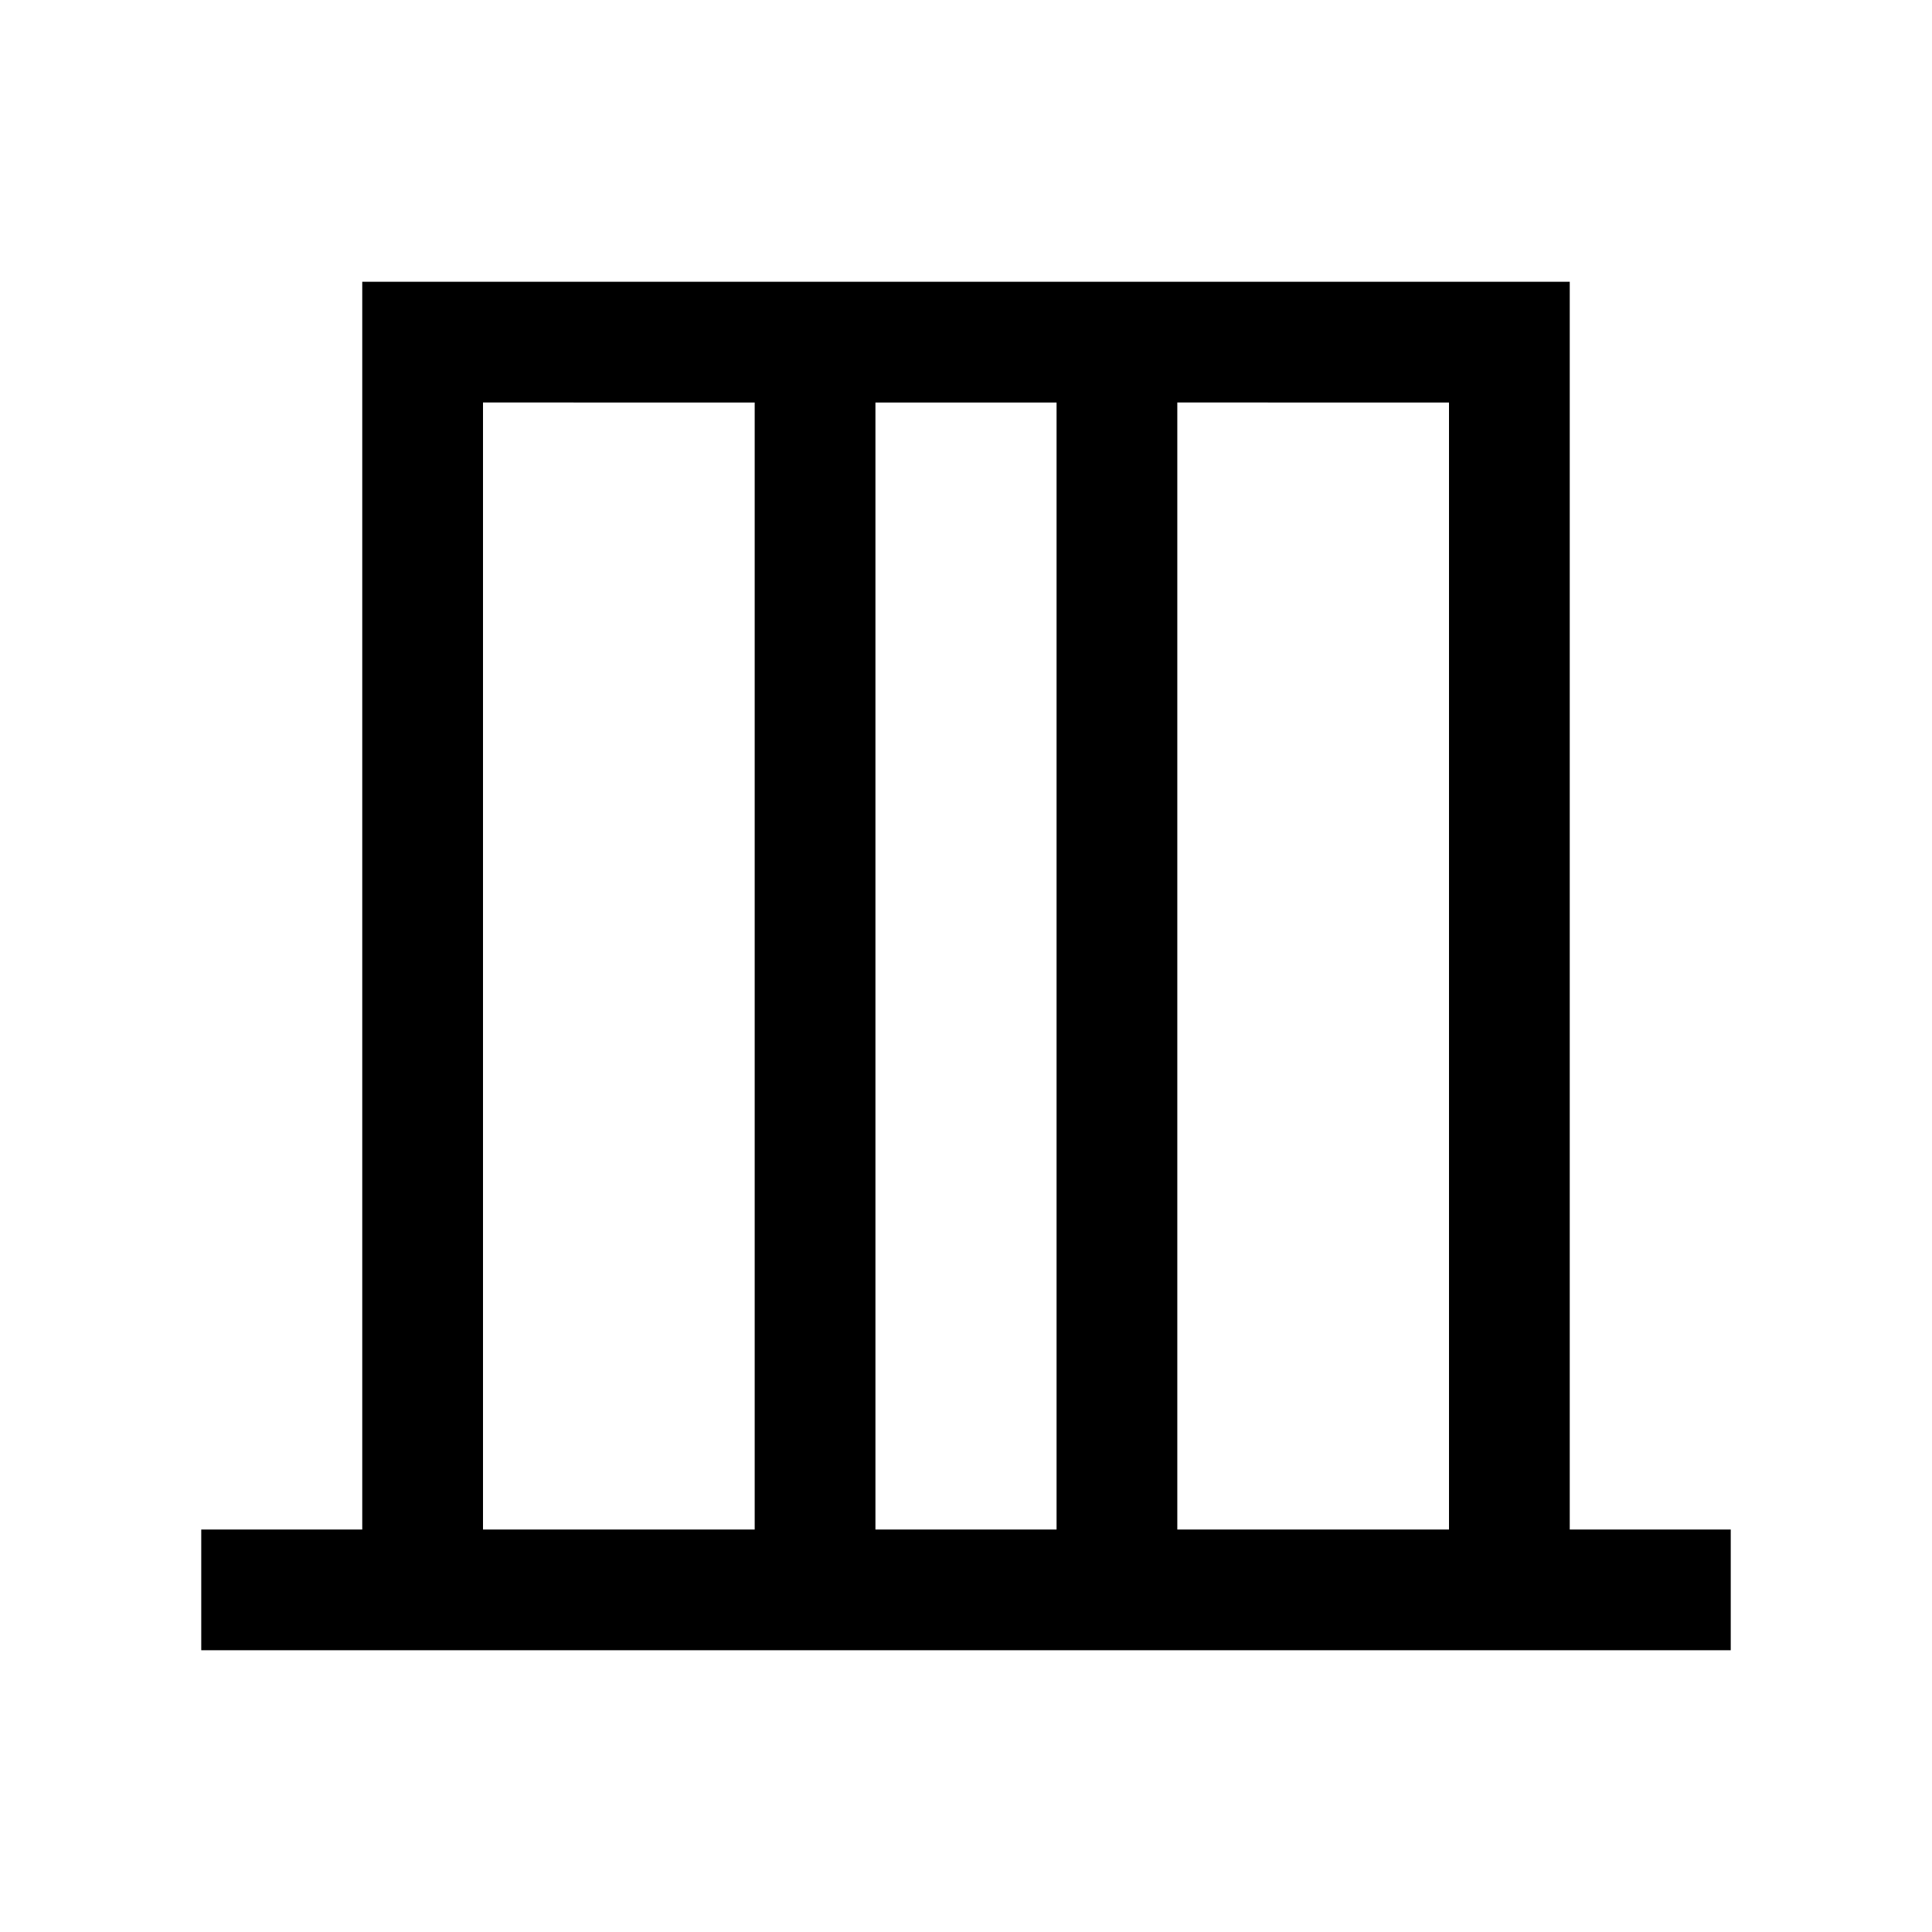<svg xmlns="http://www.w3.org/2000/svg" height="24" viewBox="0 -960 960 960" width="24"><path d="M100.001-140.001V-200h80v-619.999h599.998V-200h80v59.999H100.001ZM240-200h135.001v-560H240v560Zm195 0h90v-560h-90v560Zm149.999 0H720v-560H584.999v560ZM240-200v-560 560Zm480 0v-560 560Z"/></svg>